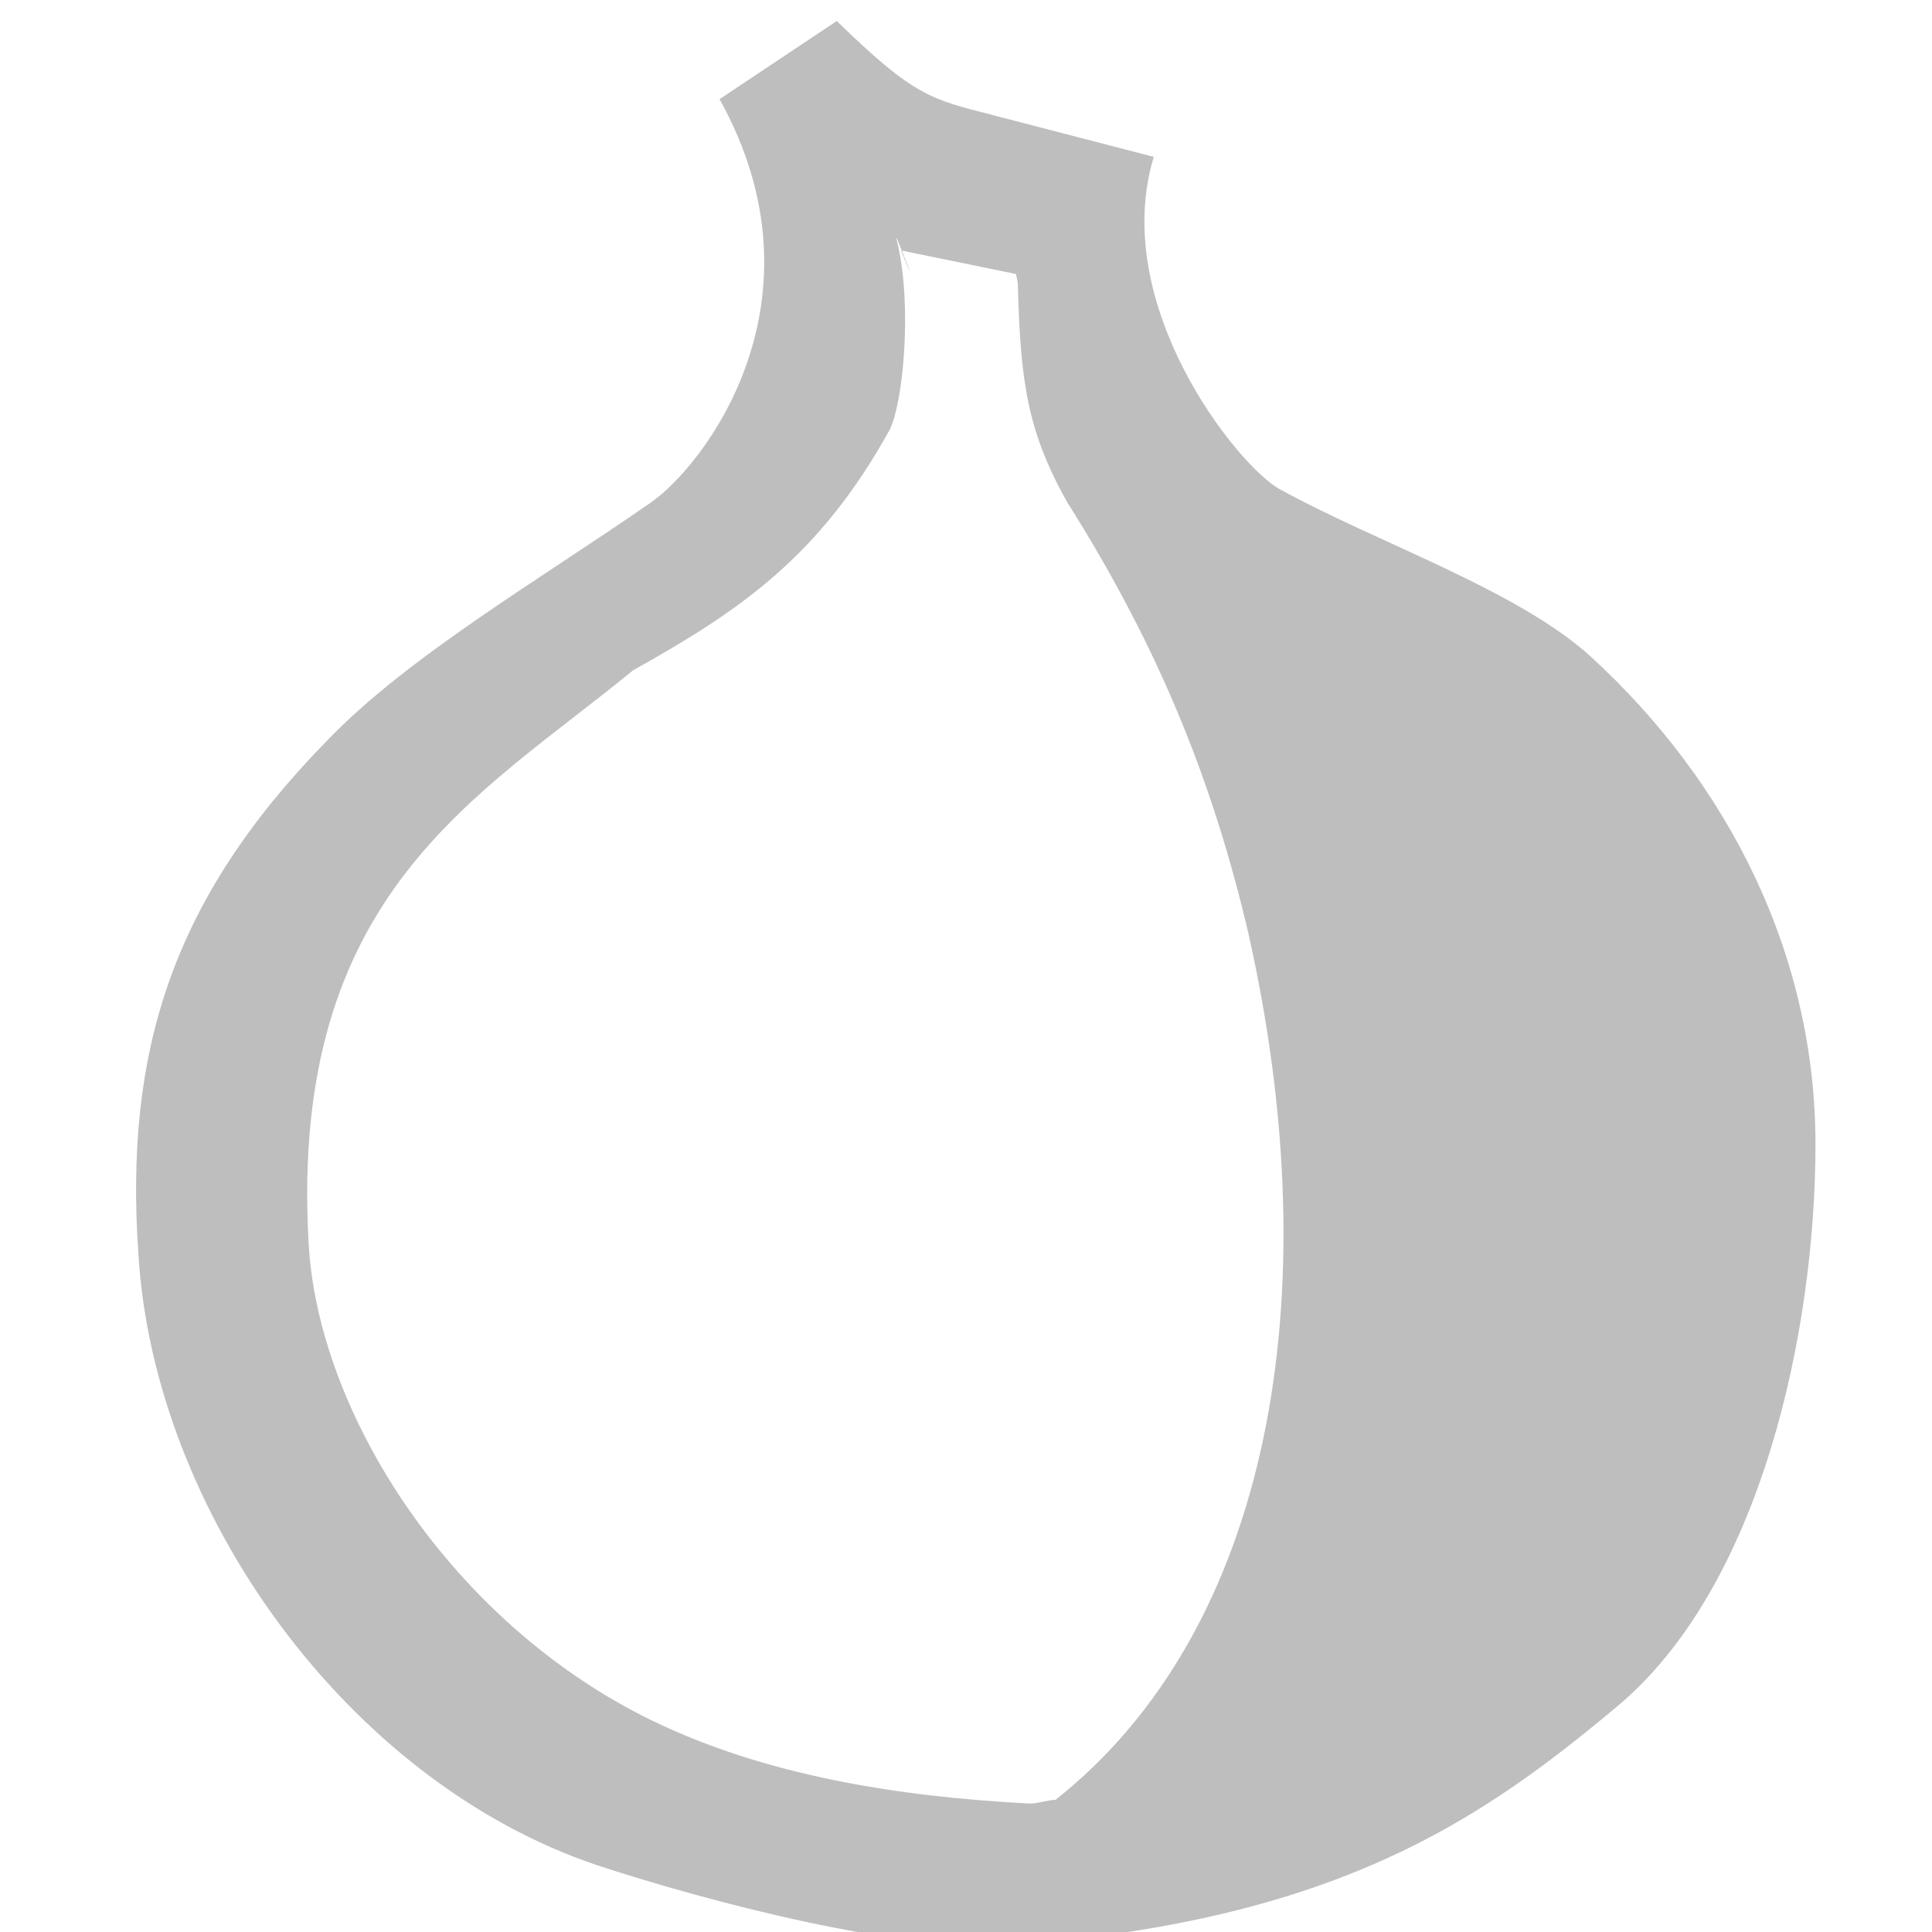 <?xml version="1.0" encoding="UTF-8" standalone="no"?>
<svg
   xmlns:dc="http://purl.org/dc/elements/1.1/"
   xmlns:cc="http://creativecommons.org/ns#"
   xmlns:rdf="http://www.w3.org/1999/02/22-rdf-syntax-ns#"
   xmlns:svg="http://www.w3.org/2000/svg"
   xmlns="http://www.w3.org/2000/svg"
   xmlns:sodipodi="http://sodipodi.sourceforge.net/DTD/sodipodi-0.dtd"
   xmlns:inkscape="http://www.inkscape.org/namespaces/inkscape"
   version="1.1"
   width="16"
   height="16"
   id="图层_1"
   inkscape:version="0.48.5 r10040"
   sodipodi:docname="tor-connected-symbolic.svg">
  <defs
     id="defs20">
    <radialGradient
       id="radialGradient2842"
       gradientUnits="userSpaceOnUse"
       cx="24.13"
       cy="37.968"
       r="16.529"
       gradientTransform="matrix(1,0,0,0.238,0,28.933)">
      <stop
         id="stop4479"
         offset="0" />
      <stop
         id="stop4481"
         stop-opacity="0"
         offset="1" />
    </radialGradient>
    <linearGradient
       id="linearGradient2852"
       y2="30.558"
       gradientUnits="userSpaceOnUse"
       y1="26.58"
       x2="31.336"
       x1="27.366">
      <stop
         id="stop2848"
         stop-color="#8a8a8a"
         offset="0" />
      <stop
         id="stop2850"
         stop-color="#484848"
         offset="1" />
    </linearGradient>
    <linearGradient
       id="linearGradient4446"
       y2="31.062"
       gradientUnits="userSpaceOnUse"
       x2="33.219"
       gradientTransform="matrix(1.335,0,0,1.291,-6.974,-7.461)"
       y1="34"
       x1="30.656">
      <stop
         id="stop4442"
         stop-color="#7d7d7d"
         offset="0" />
      <stop
         id="stop4448"
         stop-color="#b1b1b1"
         offset=".5" />
      <stop
         id="stop4444"
         stop-color="#686868"
         offset="1" />
    </linearGradient>
    <linearGradient
       id="linearGradient2372"
       y2="25.743"
       gradientUnits="userSpaceOnUse"
       y1="13.602"
       x2="17.501"
       x1="18.293">
      <stop
         id="stop2368"
         stop-color="#fff"
         offset="0" />
      <stop
         id="stop2374"
         stop-color="#fff"
         stop-opacity=".219"
         offset=".5" />
      <stop
         id="stop2370"
         stop-color="#fff"
         offset="1" />
    </linearGradient>
    <radialGradient
       id="radialGradient4493"
       gradientUnits="userSpaceOnUse"
       cy="37.968"
       cx="24.13"
       gradientTransform="matrix(1,0,0,0.238,0,28.933)"
       r="16.529">
      <stop
         id="stop4489"
         stop-color="#fff"
         offset="0" />
      <stop
         id="stop4491"
         stop-color="#fff"
         stop-opacity="0"
         offset="1" />
    </radialGradient>
    <radialGradient
       id="radialGradient4460"
       gradientUnits="userSpaceOnUse"
       cy="21.818"
       cx="18.241"
       r="8.309">
      <stop
         id="stop4456"
         stop-color="#729fcf"
         stop-opacity=".208"
         offset="0" />
      <stop
         id="stop4458"
         stop-color="#729fcf"
         stop-opacity=".676"
         offset="1" />
    </radialGradient>
    <radialGradient
       id="radialGradient4473"
       gradientUnits="userSpaceOnUse"
       cy="13.078"
       cx="15.414"
       gradientTransform="matrix(2.593,0,0,2.252,-25.06,-18.941)"
       r="6.656">
      <stop
         id="stop4469"
         stop-color="#fff"
         offset="0" />
      <stop
         id="stop4471"
         stop-color="#fff"
         stop-opacity=".248"
         offset="1" />
    </radialGradient>
  </defs>
  <sodipodi:namedview
     pagecolor="#3a3a3a"
     bordercolor="#666666"
     borderopacity="1"
     objecttolerance="10"
     gridtolerance="10"
     guidetolerance="10"
     inkscape:pageopacity="1"
     inkscape:pageshadow="2"
     inkscape:window-width="1280"
     inkscape:window-height="773"
     id="namedview18"
     showgrid="false"
     fit-margin-top="0"
     fit-margin-left="0"
     fit-margin-right="0"
     fit-margin-bottom="0"
     inkscape:zoom="8.91"
     inkscape:cx="-5.2222222"
     inkscape:cy="3.1595582"
     inkscape:window-x="0"
     inkscape:window-y="27"
     inkscape:window-maximized="1"
     inkscape:current-layer="图层_1" />
  <path
     style="opacity:1;fill:#bebebe;fill-opacity:1"
     d="M 6.93,0.174 5.959,0.821 C 6.883,2.483 5.839,3.853 5.384,4.166 4.461,4.806 3.376,5.438 2.708,6.134 c -1.293,1.321 -1.676,2.588 -1.562,4.25 0.128,2.131 1.728,4.368 3.802,5.064 0.909,0.298 2.536,0.731 3.471,0.657 2.655,-0.209 3.849,-1.033 4.971,-1.971 1.194,-0.995 1.645,-3.109 1.645,-4.658 0,-1.563 -0.714,-2.99 -1.865,-4.042 C 12.559,4.881 11.392,4.49 10.596,4.05 10.241,3.851 9.185,2.52 9.555,1.299 l -1.407,-0.365 0.281,1.41 c 0.021,0.812 0.077,1.221 0.407,1.812 0.782,1.236 1.216,2.355 1.5,3.562 0.683,3.024 0.182,5.781 -1.594,7.187 -0.068,0.002 -0.157,0.034 -0.219,0.031 -1.094,-0.057 -2.187,-0.233 -3.125,-0.688 C 3.736,13.439 2.626,11.701 2.555,10.28 2.398,7.395 3.964,6.602 5.243,5.551 6.124,5.059 6.785,4.613 7.367,3.561 c 0.114,-0.227 0.19,-1.038 0.062,-1.563 -0.057,-0.185 0.237,0.584 0.033,0.076 l 1.522,0.312 c 0.085,-0.38 -0.197,-1.29 -0.757,-1.432 -0.519,-0.132 -0.657,-0.156 -1.297,-0.78 z"
     id="path2536"
     inkscape:connector-curvature="0"
     sodipodi:nodetypes="ccccccscsccccccccccccccccsc" />
</svg>
